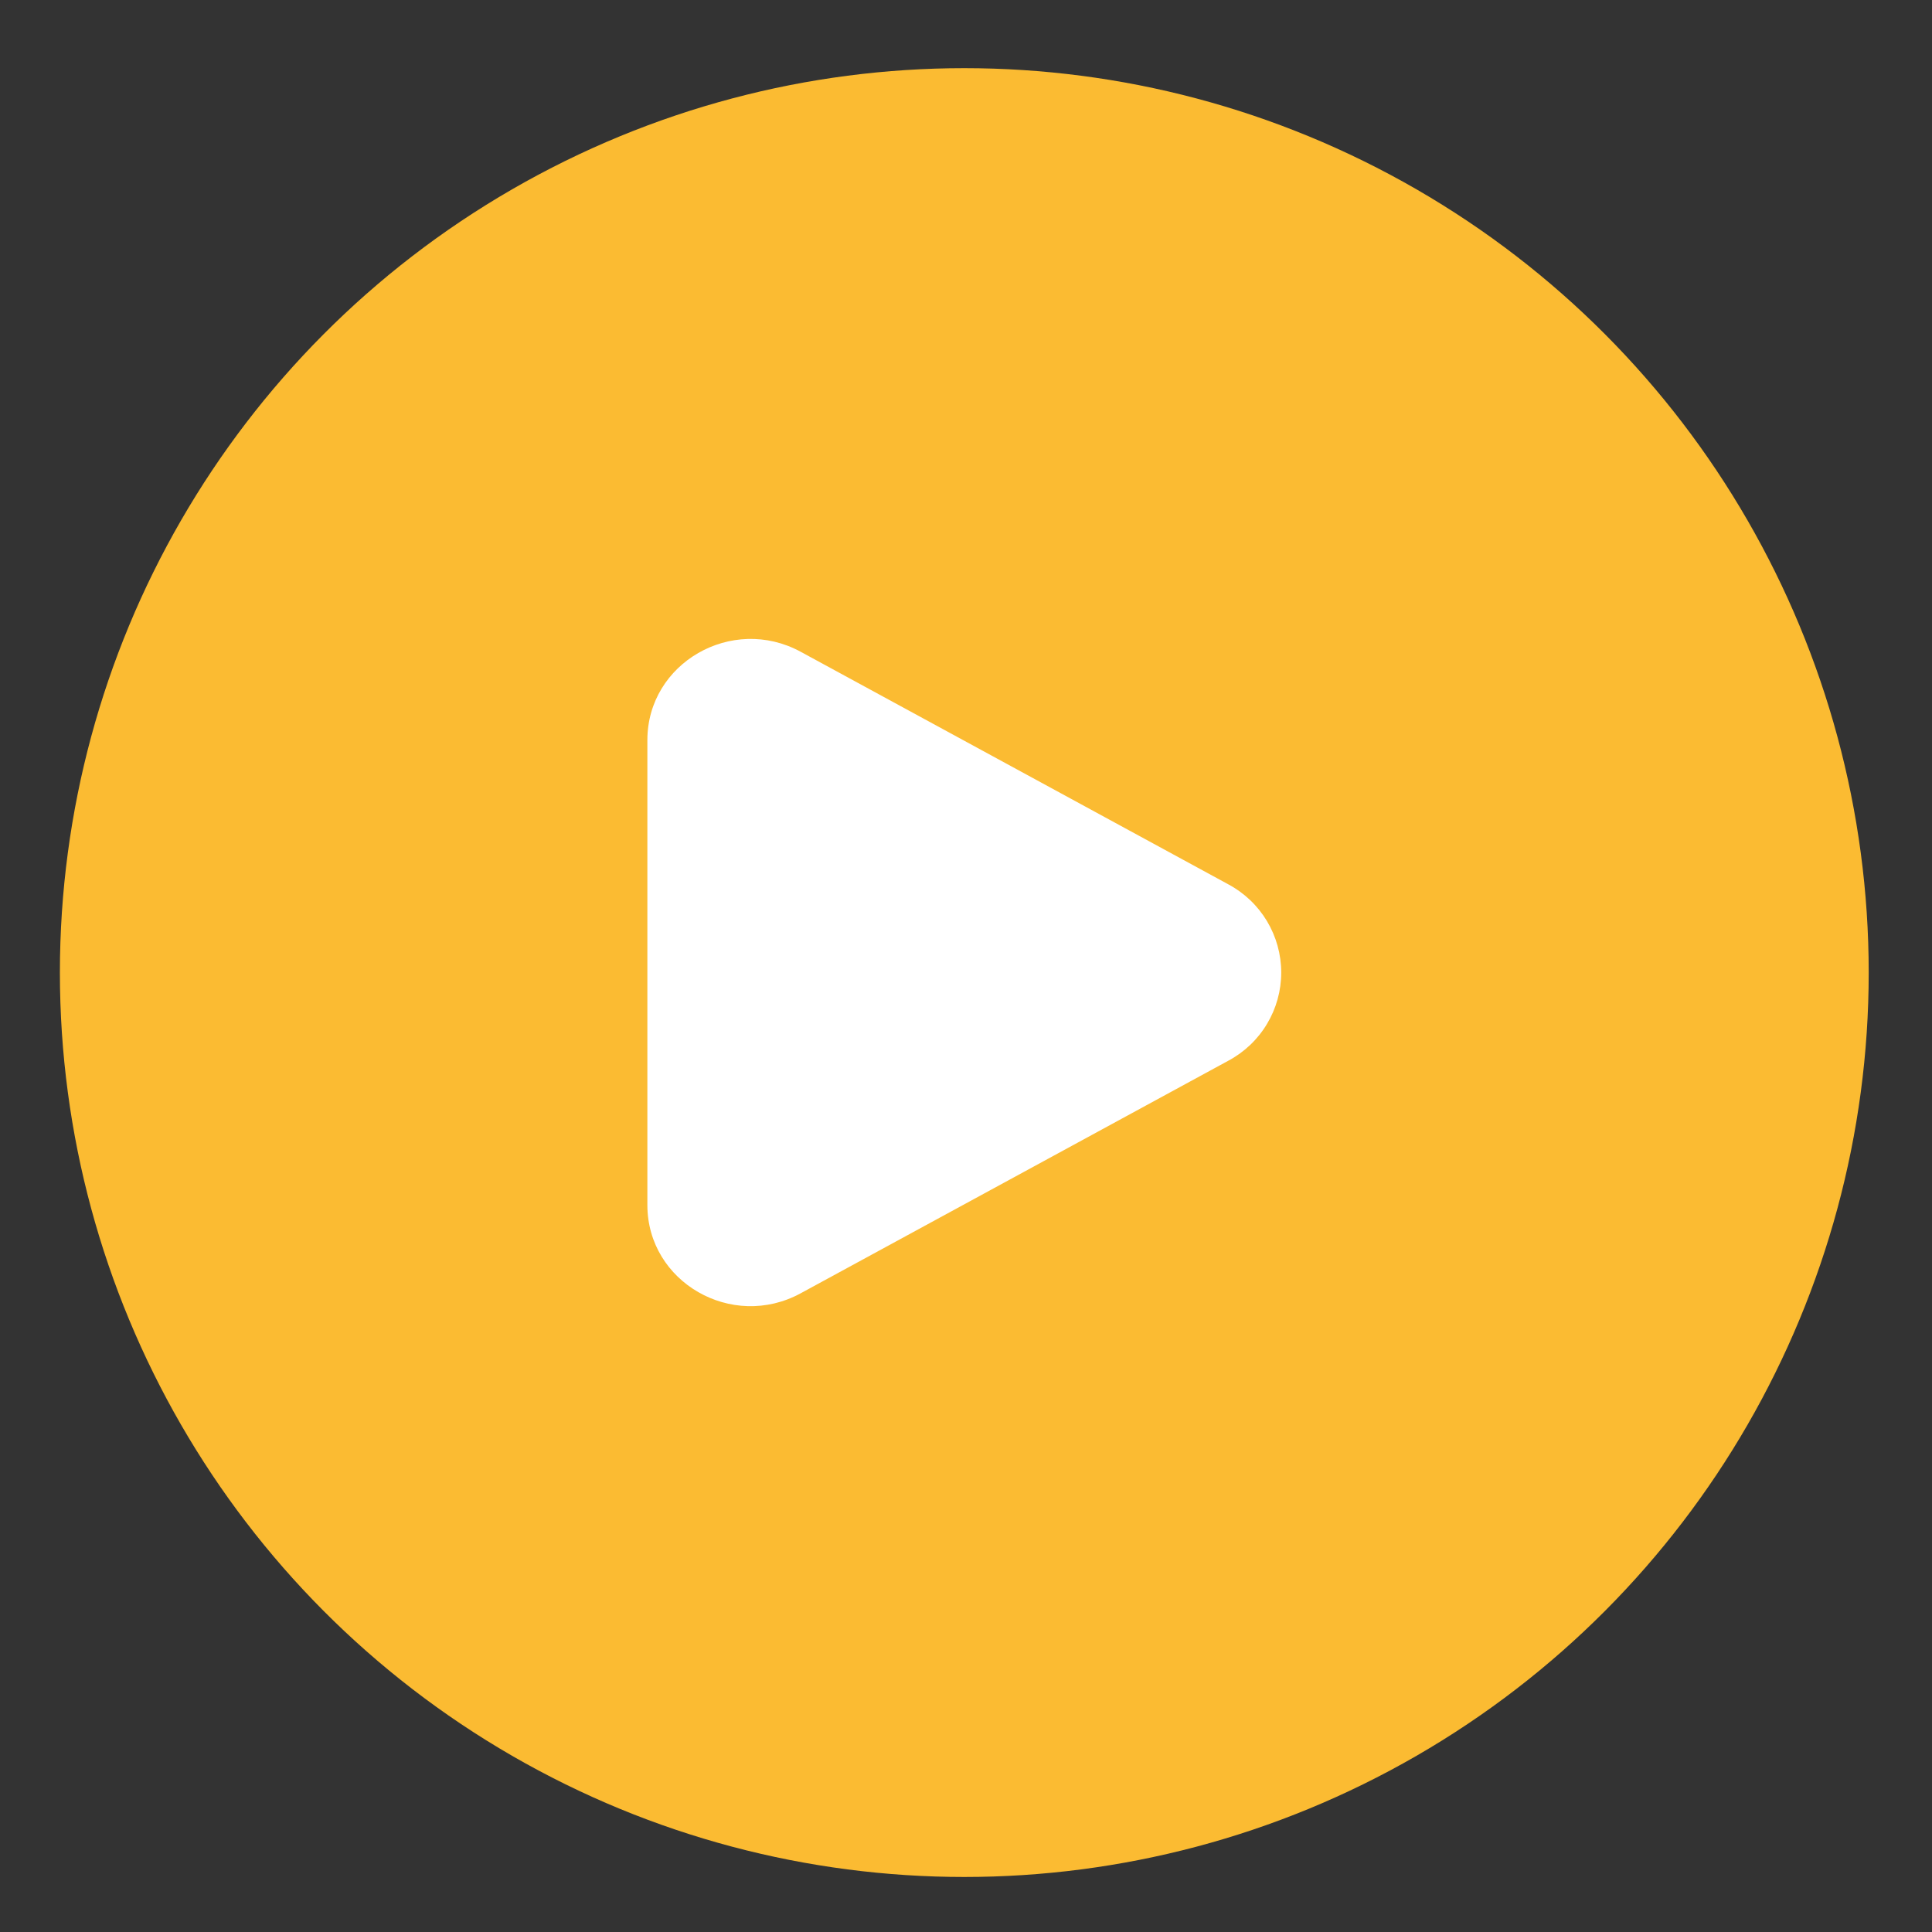 <svg width="25" height="25" viewBox="0 0 25 25" fill="none" xmlns="http://www.w3.org/2000/svg">
<rect x="0" y="0" width="25" height="25" fill="#333333" stroke="none"/>
<circle cx="12.478" cy="12.585" r="11.703" fill="#FBBB32"/>
<path d="M15.892 11.442C16.099 11.552 16.273 11.717 16.394 11.918C16.515 12.12 16.579 12.35 16.579 12.585C16.579 12.82 16.515 13.05 16.394 13.251C16.273 13.453 16.099 13.617 15.892 13.727L10.361 16.735C9.471 17.22 8.377 16.59 8.377 15.593V9.577C8.377 8.58 9.471 7.95 10.361 8.434L15.892 11.442Z" fill="white"/>
</svg>
